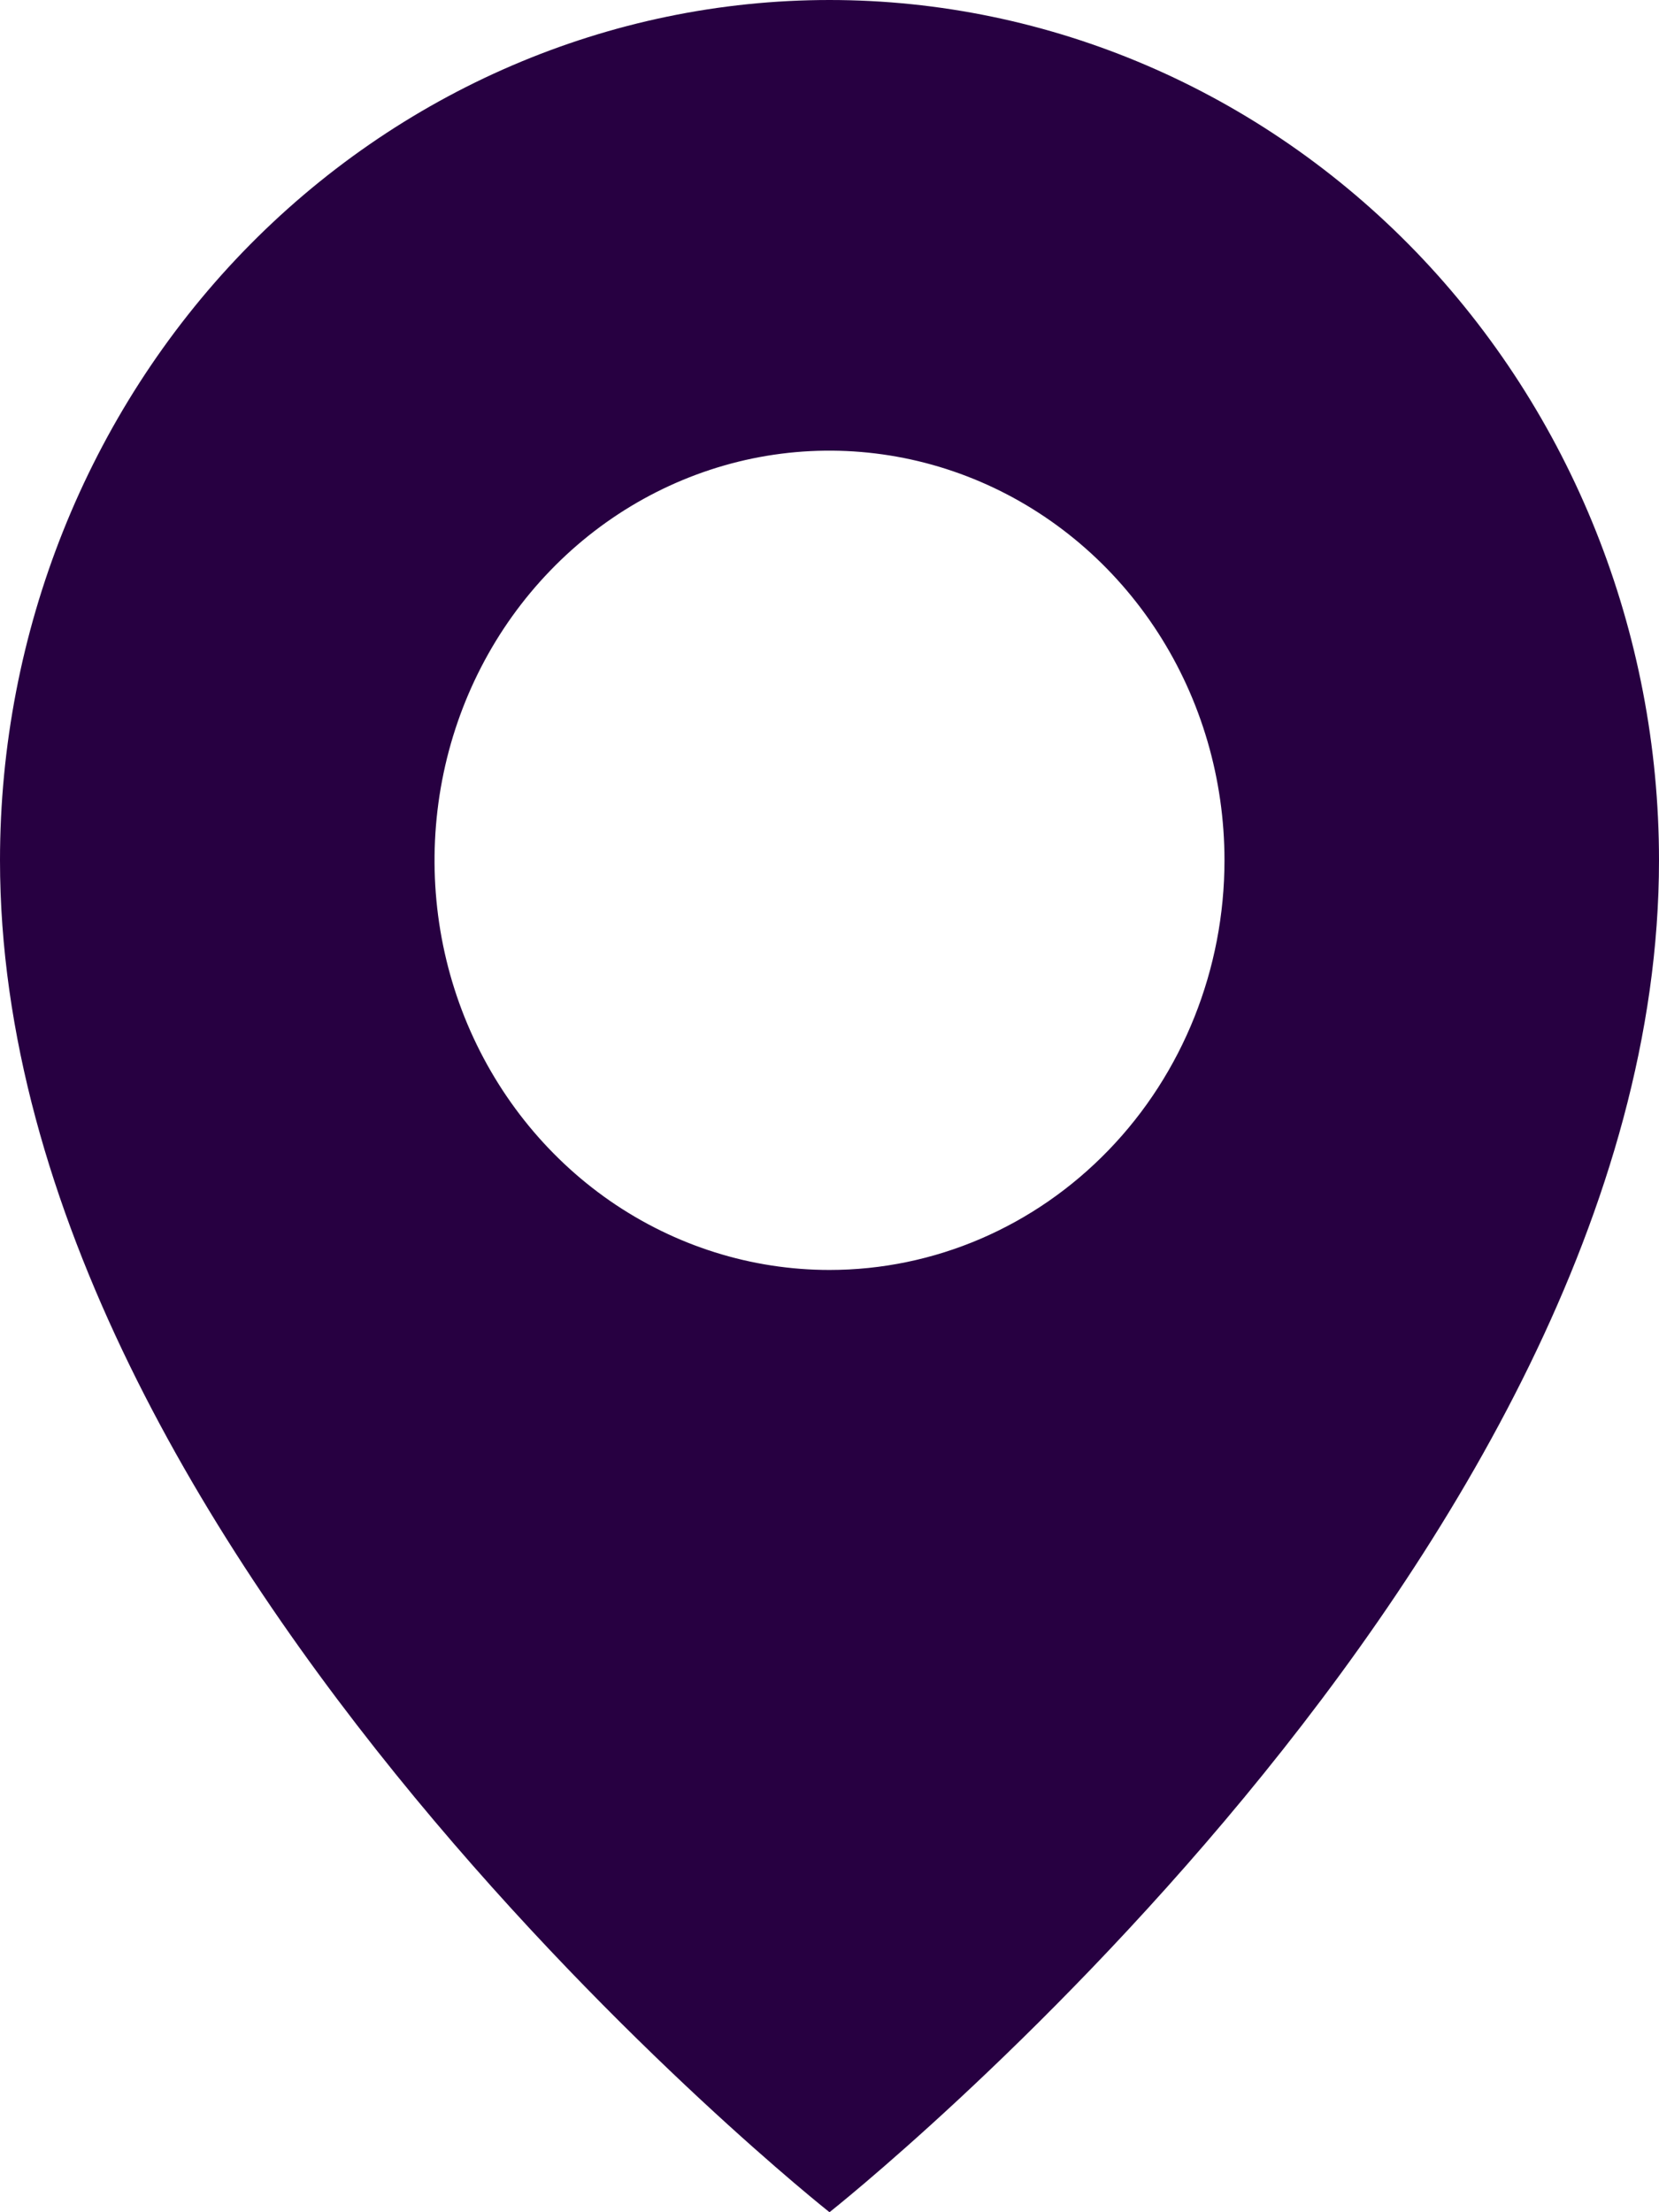 <svg width="12" height="16" viewBox="0 0 12 16" fill="none" xmlns="http://www.w3.org/2000/svg">
<path d="M6 0C4.409 0 2.883 0.656 1.757 1.822C0.632 2.989 0 4.572 0 6.222C0 11.259 6 16 6 16C6 16 12 11.259 12 6.222C12 4.572 11.368 2.989 10.243 1.822C9.117 0.656 7.591 0 6 0ZM6 9.185C5.435 9.185 4.883 9.011 4.413 8.686C3.943 8.36 3.577 7.898 3.36 7.356C3.144 6.815 3.088 6.219 3.198 5.644C3.308 5.069 3.58 4.541 3.98 4.127C4.379 3.713 4.888 3.431 5.443 3.316C5.997 3.202 6.571 3.261 7.093 3.485C7.615 3.709 8.062 4.089 8.376 4.576C8.69 5.063 8.857 5.636 8.857 6.222C8.857 7.008 8.556 7.762 8.02 8.317C7.484 8.873 6.758 9.185 6 9.185Z" fill="#270041"/>
</svg>
